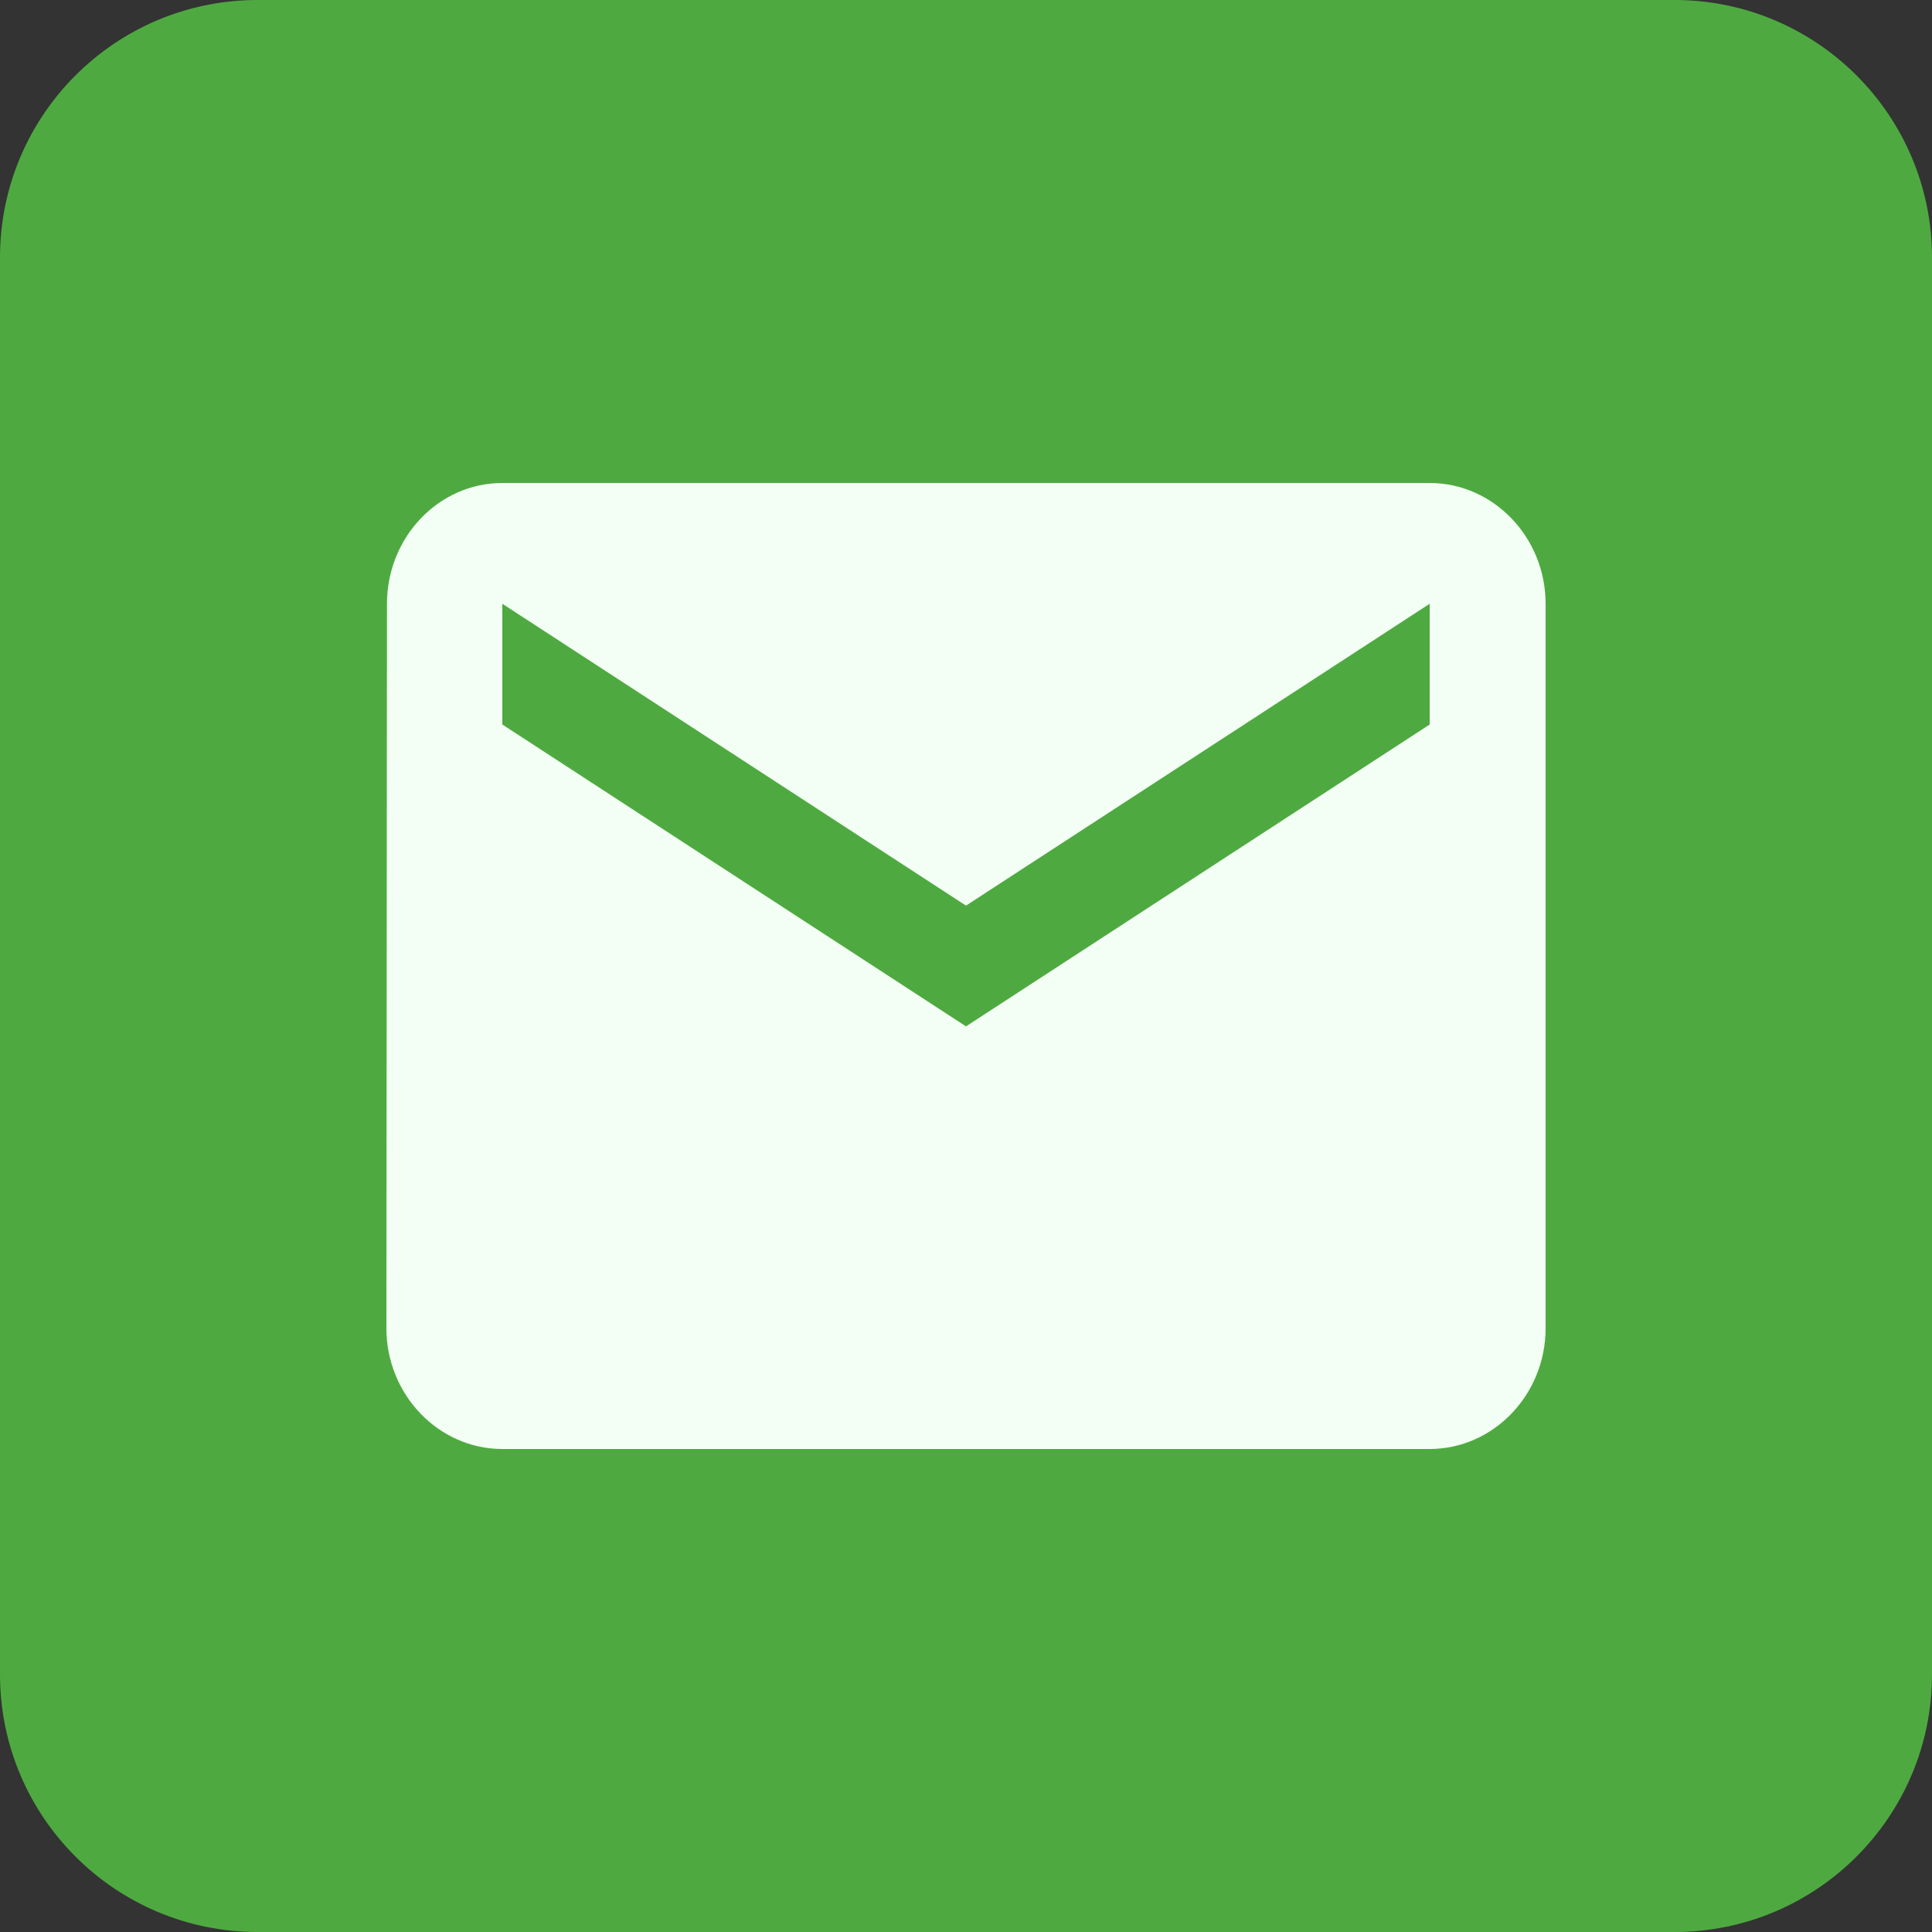 <svg width="60" height="60" viewBox="0 0 60 60" fill="none" xmlns="http://www.w3.org/2000/svg">
<rect x="0" y="0" width="60" height="60" fill="#333333" stroke="none"/>
<path d="M0 8C0 3.582 3.582 0 8 0H52C56.418 0 60 3.582 60 8V52C60 56.418 56.418 60 52 60H8C3.582 60 0 56.418 0 52V8Z" fill="#4EAA40"/>
<path d="M44.4 15H15.6C13.62 15 12.018 16.688 12.018 18.75L12 41.25C12 43.312 13.62 45 15.6 45H44.4C46.38 45 48 43.312 48 41.25V18.75C48 16.688 46.38 15 44.4 15ZM44.4 22.5L30 31.875L15.6 22.5V18.75L30 28.125L44.4 18.75V22.5Z" fill="#F3FFF4"/>
</svg>
